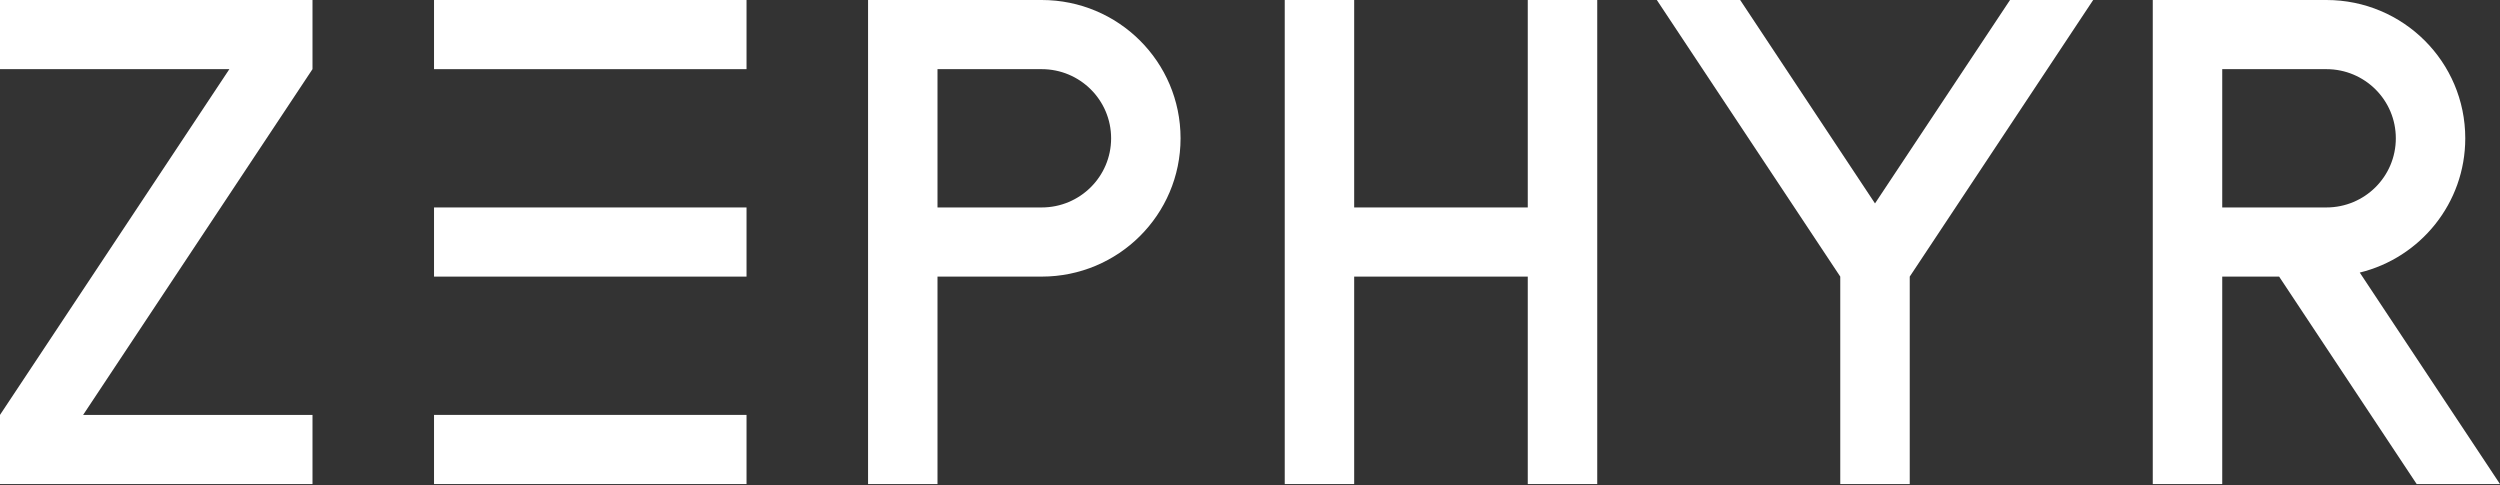 <?xml version="1.0" encoding="UTF-8"?>
<svg width="103px" height="20px" viewBox="0 0 103 20" version="1.1" xmlns="http://www.w3.org/2000/svg" xmlns:xlink="http://www.w3.org/1999/xlink">
    <rect x="0" y="0" width="103" height="20" fill="#333333" stroke="none"/>
    <!-- Generator: Sketch 63 (92445) - https://sketch.com -->
    <title>Zephyr-Logo-Blue</title>
    <desc>Created with Sketch.</desc>
    <g id="Welcome" stroke="none" stroke-width="1" fill="none" fill-rule="evenodd">
        <g id="Homepage" transform="translate(-250, -53)" fill="#FFFFFF" fill-rule="nonzero">
            <g id="Zephyr-Logo-Blue" transform="translate(250, 53)">
                <path d="M38.625,11.396 L42.917,11.396 C46.08,11.396 48.639,8.848 48.639,5.698 C48.639,2.548 46.08,0 42.917,0 L35.764,0 L35.764,19.943 L38.625,19.943 L38.625,11.396 Z M38.625,2.849 L42.917,2.849 C44.498,2.849 45.778,4.123 45.778,5.698 C45.778,7.273 44.498,8.547 42.917,8.547 L38.625,8.547 L38.625,2.849 Z" id="Shape"></path>
                <g id="Group" transform="translate(17.882, 0)">
                    <rect id="Rectangle" x="0" y="17.094" width="12.875" height="2.849"></rect>
                    <rect id="Rectangle" x="0" y="8.547" width="12.875" height="2.849"></rect>
                    <rect id="Rectangle" x="0" y="0" width="12.875" height="2.849"></rect>
                </g>
                <polygon id="Path" points="62.944 8.547 55.792 8.547 55.792 0 52.931 0 52.931 19.943 55.792 19.943 55.792 11.396 62.944 11.396 62.944 19.943 65.806 19.943 65.806 0 62.944 0"></polygon>
                <polygon id="Path" points="0 2.849 9.45 2.849 0 17.094 0 19.943 12.875 19.943 12.875 17.094 3.425 17.094 12.875 2.849 12.875 0 0 0"></polygon>
                <polygon id="Path" points="77.25 8.381 71.695 0 68.261 0 75.819 11.396 75.819 19.943 78.681 19.943 78.681 11.396 86.239 0 82.813 0"></polygon>
                <path d="M103,19.943 L97.222,11.23 C99.718,10.62 101.569,8.373 101.569,5.698 C101.569,2.548 99.01,0 95.847,0 L88.694,0 L88.694,19.943 L91.556,19.943 L91.556,11.396 L93.9,11.396 L99.567,19.943 L103,19.943 Z M91.556,2.849 L95.847,2.849 C97.429,2.849 98.708,4.123 98.708,5.698 C98.708,7.273 97.429,8.547 95.847,8.547 L91.556,8.547 L91.556,2.849 Z" id="Shape"></path>
            </g>
        </g>
    </g>
</svg>